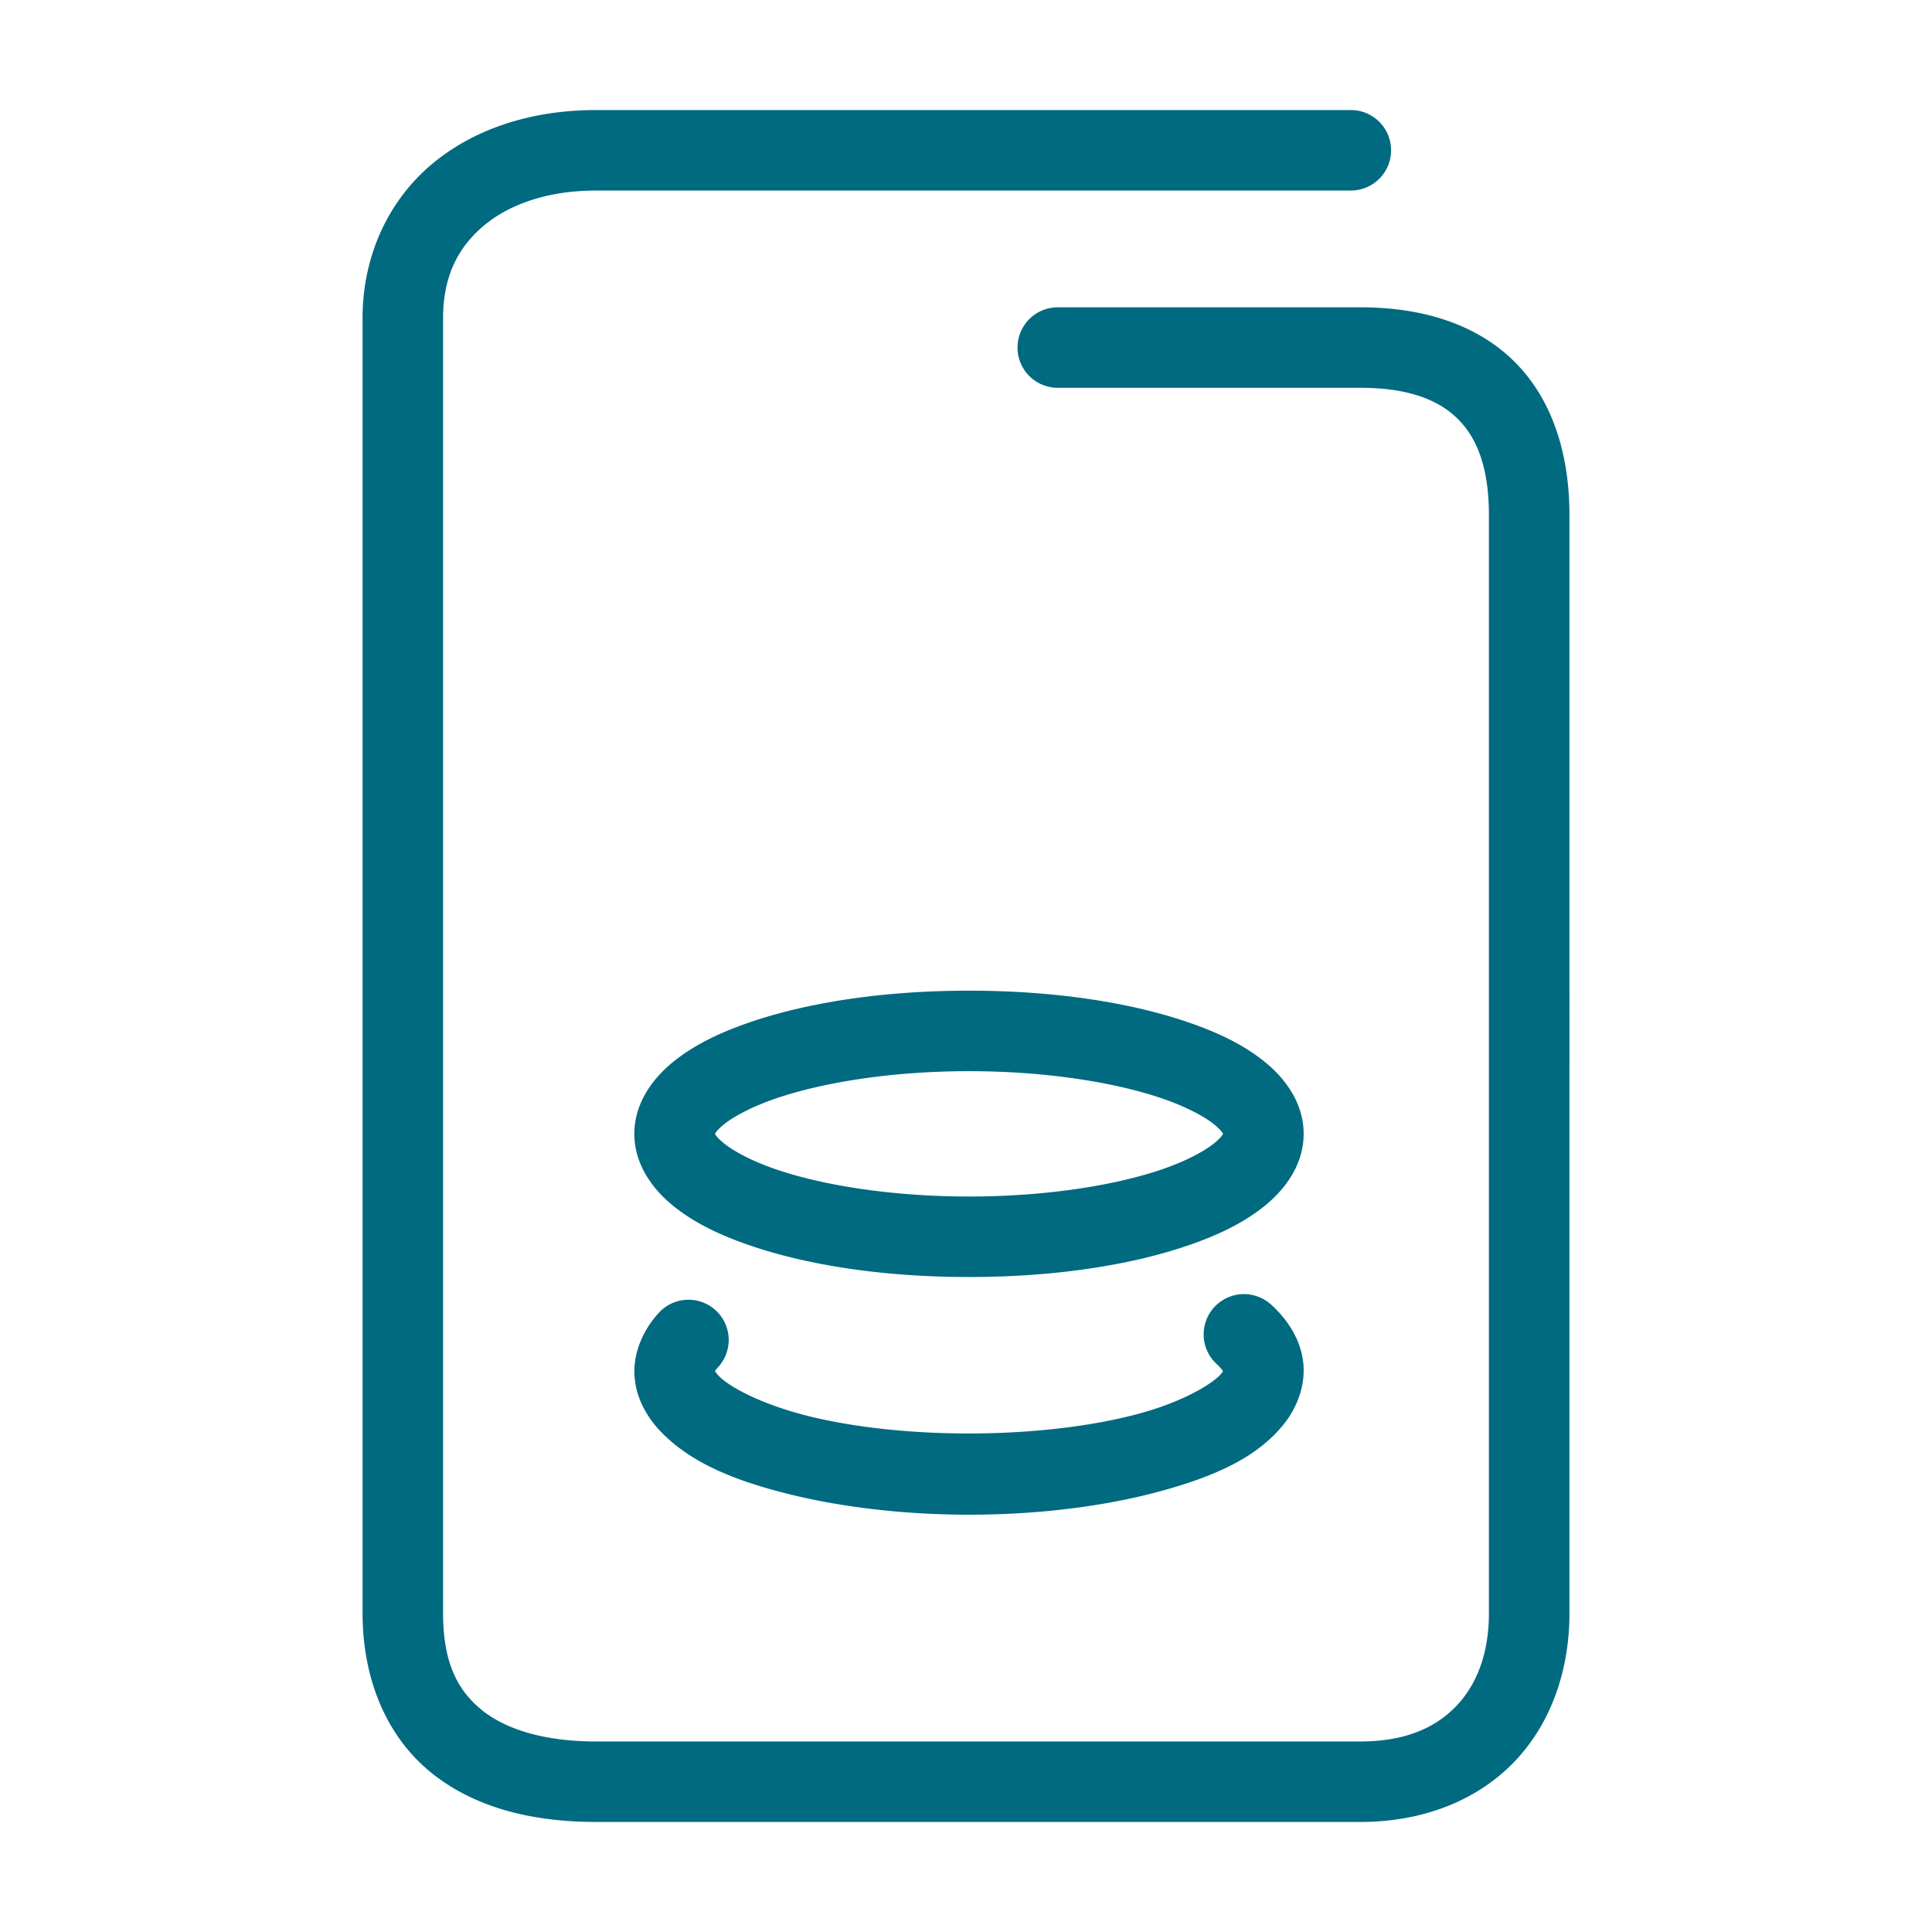 <svg xmlns="http://www.w3.org/2000/svg" width="48" height="48">
	<path d="m 14.809,2.734 c -1.586,0 -3.028,0.455 -4.094,1.357 -1.066,0.903 -1.707,2.265 -1.707,3.812 V 40.074 c 0,1.681 0.618,3.088 1.705,3.967 1.087,0.879 2.525,1.225 4.096,1.225 h 18.994 c 1.547,0 2.893,-0.534 3.811,-1.486 0.918,-0.952 1.379,-2.274 1.379,-3.705 V 12.805 c 0,-1.577 -0.453,-2.931 -1.398,-3.85 C 36.648,8.036 35.309,7.635 33.803,7.635 h -7.523 a 1,1 0 0 0 -1,1 1,1 0 0 0 1,1 h 7.523 c 1.162,0 1.917,0.288 2.398,0.756 0.482,0.468 0.791,1.2 0.791,2.414 v 27.27 c 0,1.013 -0.306,1.786 -0.818,2.318 -0.513,0.532 -1.262,0.873 -2.371,0.873 h -18.994 c -1.271,0 -2.235,-0.293 -2.838,-0.781 -0.603,-0.488 -0.963,-1.177 -0.963,-2.41 V 7.904 c 0,-1.027 0.364,-1.748 1,-2.287 0.636,-0.539 1.596,-0.883 2.801,-0.883 h 18.752 a 1,1 0 0 0 1,-1 1,1 0 0 0 -1,-1 z m 9.266,21.879 c -2.114,0 -4.029,0.29 -5.502,0.805 -0.737,0.257 -1.367,0.566 -1.875,0.986 -0.508,0.42 -0.938,1.026 -0.938,1.766 0,0.74 0.43,1.346 0.938,1.766 0.508,0.42 1.138,0.729 1.875,0.986 1.473,0.515 3.388,0.805 5.502,0.805 2.114,0 4.029,-0.29 5.502,-0.805 0.737,-0.257 1.365,-0.566 1.873,-0.986 0.508,-0.42 0.939,-1.026 0.939,-1.766 0,-0.74 -0.431,-1.346 -0.939,-1.766 -0.508,-0.42 -1.136,-0.729 -1.873,-0.986 -1.473,-0.515 -3.388,-0.805 -5.502,-0.805 z m 0,2 c 1.925,0 3.668,0.283 4.842,0.693 0.587,0.205 1.028,0.447 1.26,0.639 0.232,0.192 0.213,0.258 0.213,0.225 0,-0.034 0.019,0.033 -0.213,0.225 -0.232,0.192 -0.673,0.435 -1.26,0.641 -1.174,0.41 -2.917,0.691 -4.842,0.691 -1.925,0 -3.668,-0.281 -4.842,-0.691 -0.587,-0.205 -1.028,-0.449 -1.26,-0.641 -0.232,-0.192 -0.213,-0.258 -0.213,-0.225 0,0.034 -0.019,-0.033 0.213,-0.225 0.232,-0.192 0.673,-0.433 1.26,-0.639 1.174,-0.41 2.917,-0.693 4.842,-0.693 z m 7.506,5.801 a 1,1 0 0 0 -1.414,0.064 1,1 0 0 0 0.064,1.414 c 0.167,0.153 0.163,0.214 0.16,0.188 -0.003,-0.027 0.031,-0.054 -0.051,0.049 -0.163,0.206 -0.865,0.67 -2.018,0.986 -2.306,0.632 -5.754,0.67 -8.184,0.08 -1.215,-0.295 -2.018,-0.741 -2.271,-1.002 -0.127,-0.13 -0.109,-0.163 -0.107,-0.131 0.001,0.032 -0.033,0.031 0.084,-0.098 a 1,1 0 0 0 -0.066,-1.412 1,1 0 0 0 -1.412,0.066 c -0.369,0.406 -0.626,0.952 -0.604,1.523 0.023,0.572 0.307,1.071 0.672,1.445 0.729,0.75 1.811,1.206 3.232,1.551 1.421,0.345 3.032,0.51 4.629,0.494 1.597,-0.016 3.182,-0.212 4.555,-0.588 1.373,-0.376 2.405,-0.851 3.057,-1.674 0.326,-0.411 0.539,-0.974 0.469,-1.539 -0.071,-0.566 -0.388,-1.047 -0.795,-1.418 z" fill="#006A80"/>
</svg>
